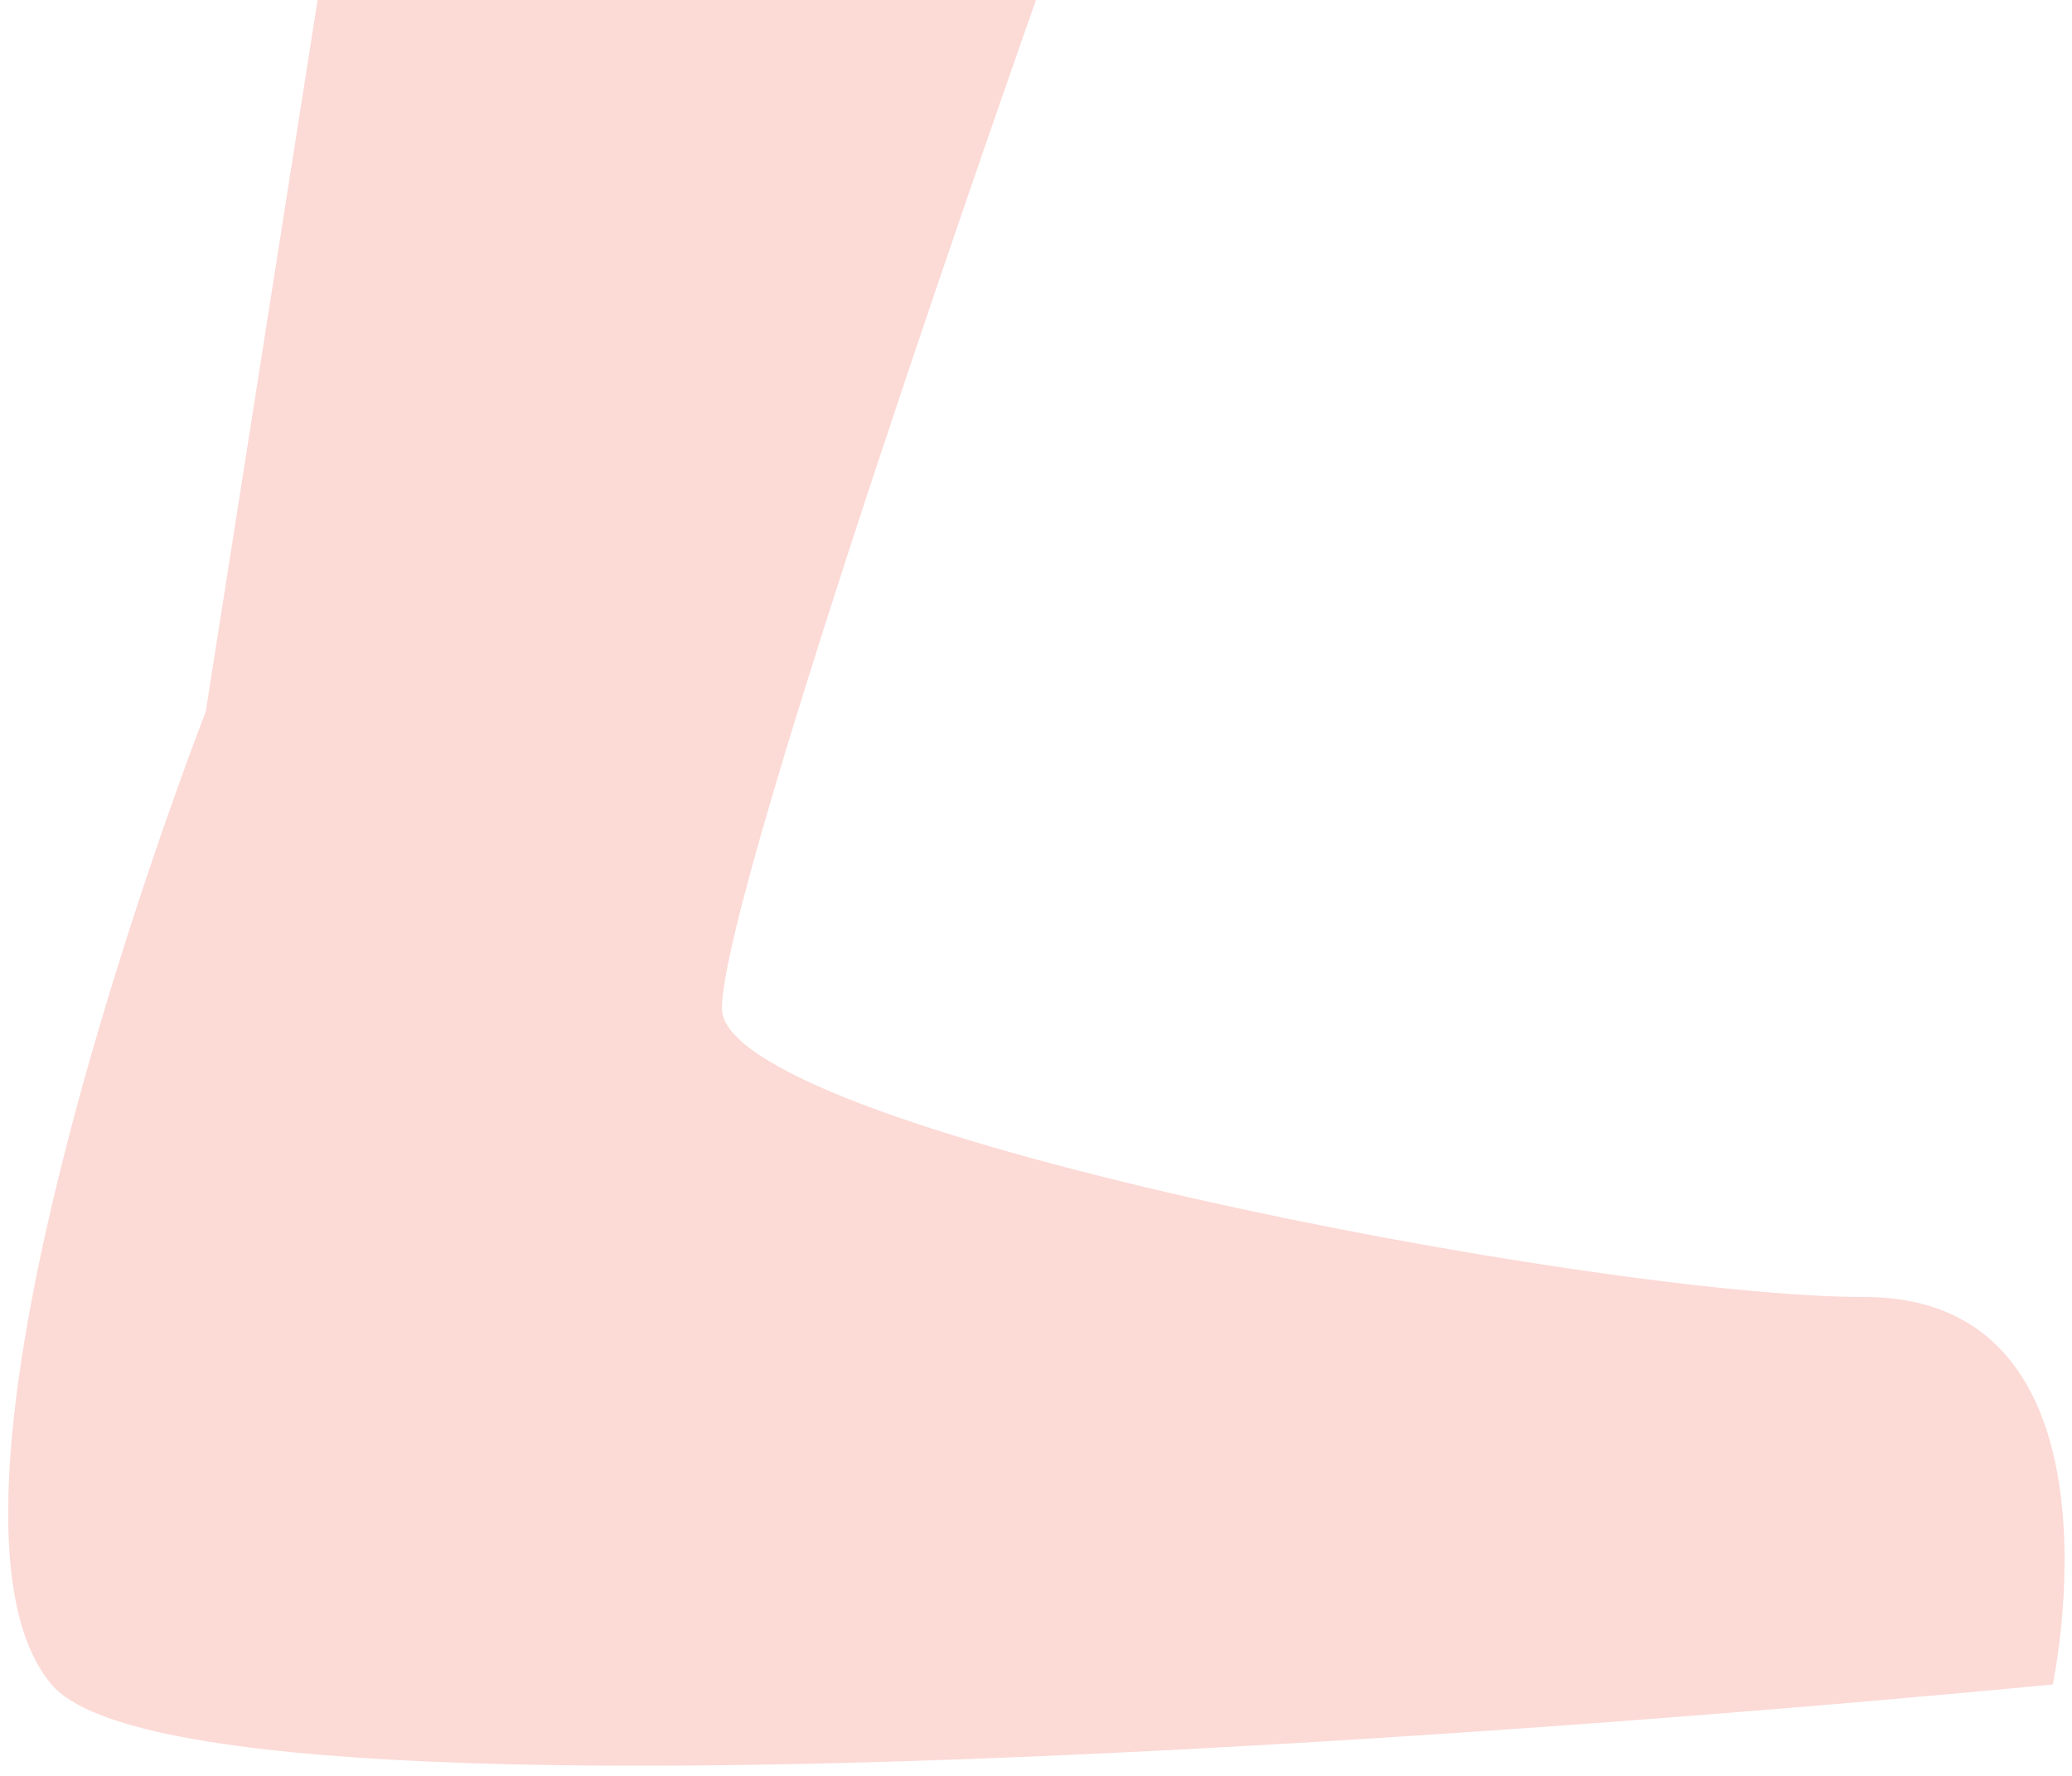 ﻿<?xml version="1.0" encoding="utf-8"?>
<svg version="1.1" xmlns:xlink="http://www.w3.org/1999/xlink" width="7px" height="6px" xmlns="http://www.w3.org/2000/svg">
  <g transform="matrix(1 0 0 1 -204 -250 )">
    <path d="M 3.5 0  L 1.073 0  L 0.695 2.405  C 0.695 2.405  -0.348 5.074  0.174 5.691  C 0.695 6.309  6.935 5.691  6.935 5.691  C 6.935 5.691  7.214 4.382  6.297 4.382  C 5.38 4.382  2.439 3.814  2.439 3.407  C 2.439 3  3.5 0  3.5 0  Z " fill-rule="nonzero" fill="#fcdad6" stroke="none" transform="matrix(1 0 0 1 204 250 )" />
  </g>
</svg>